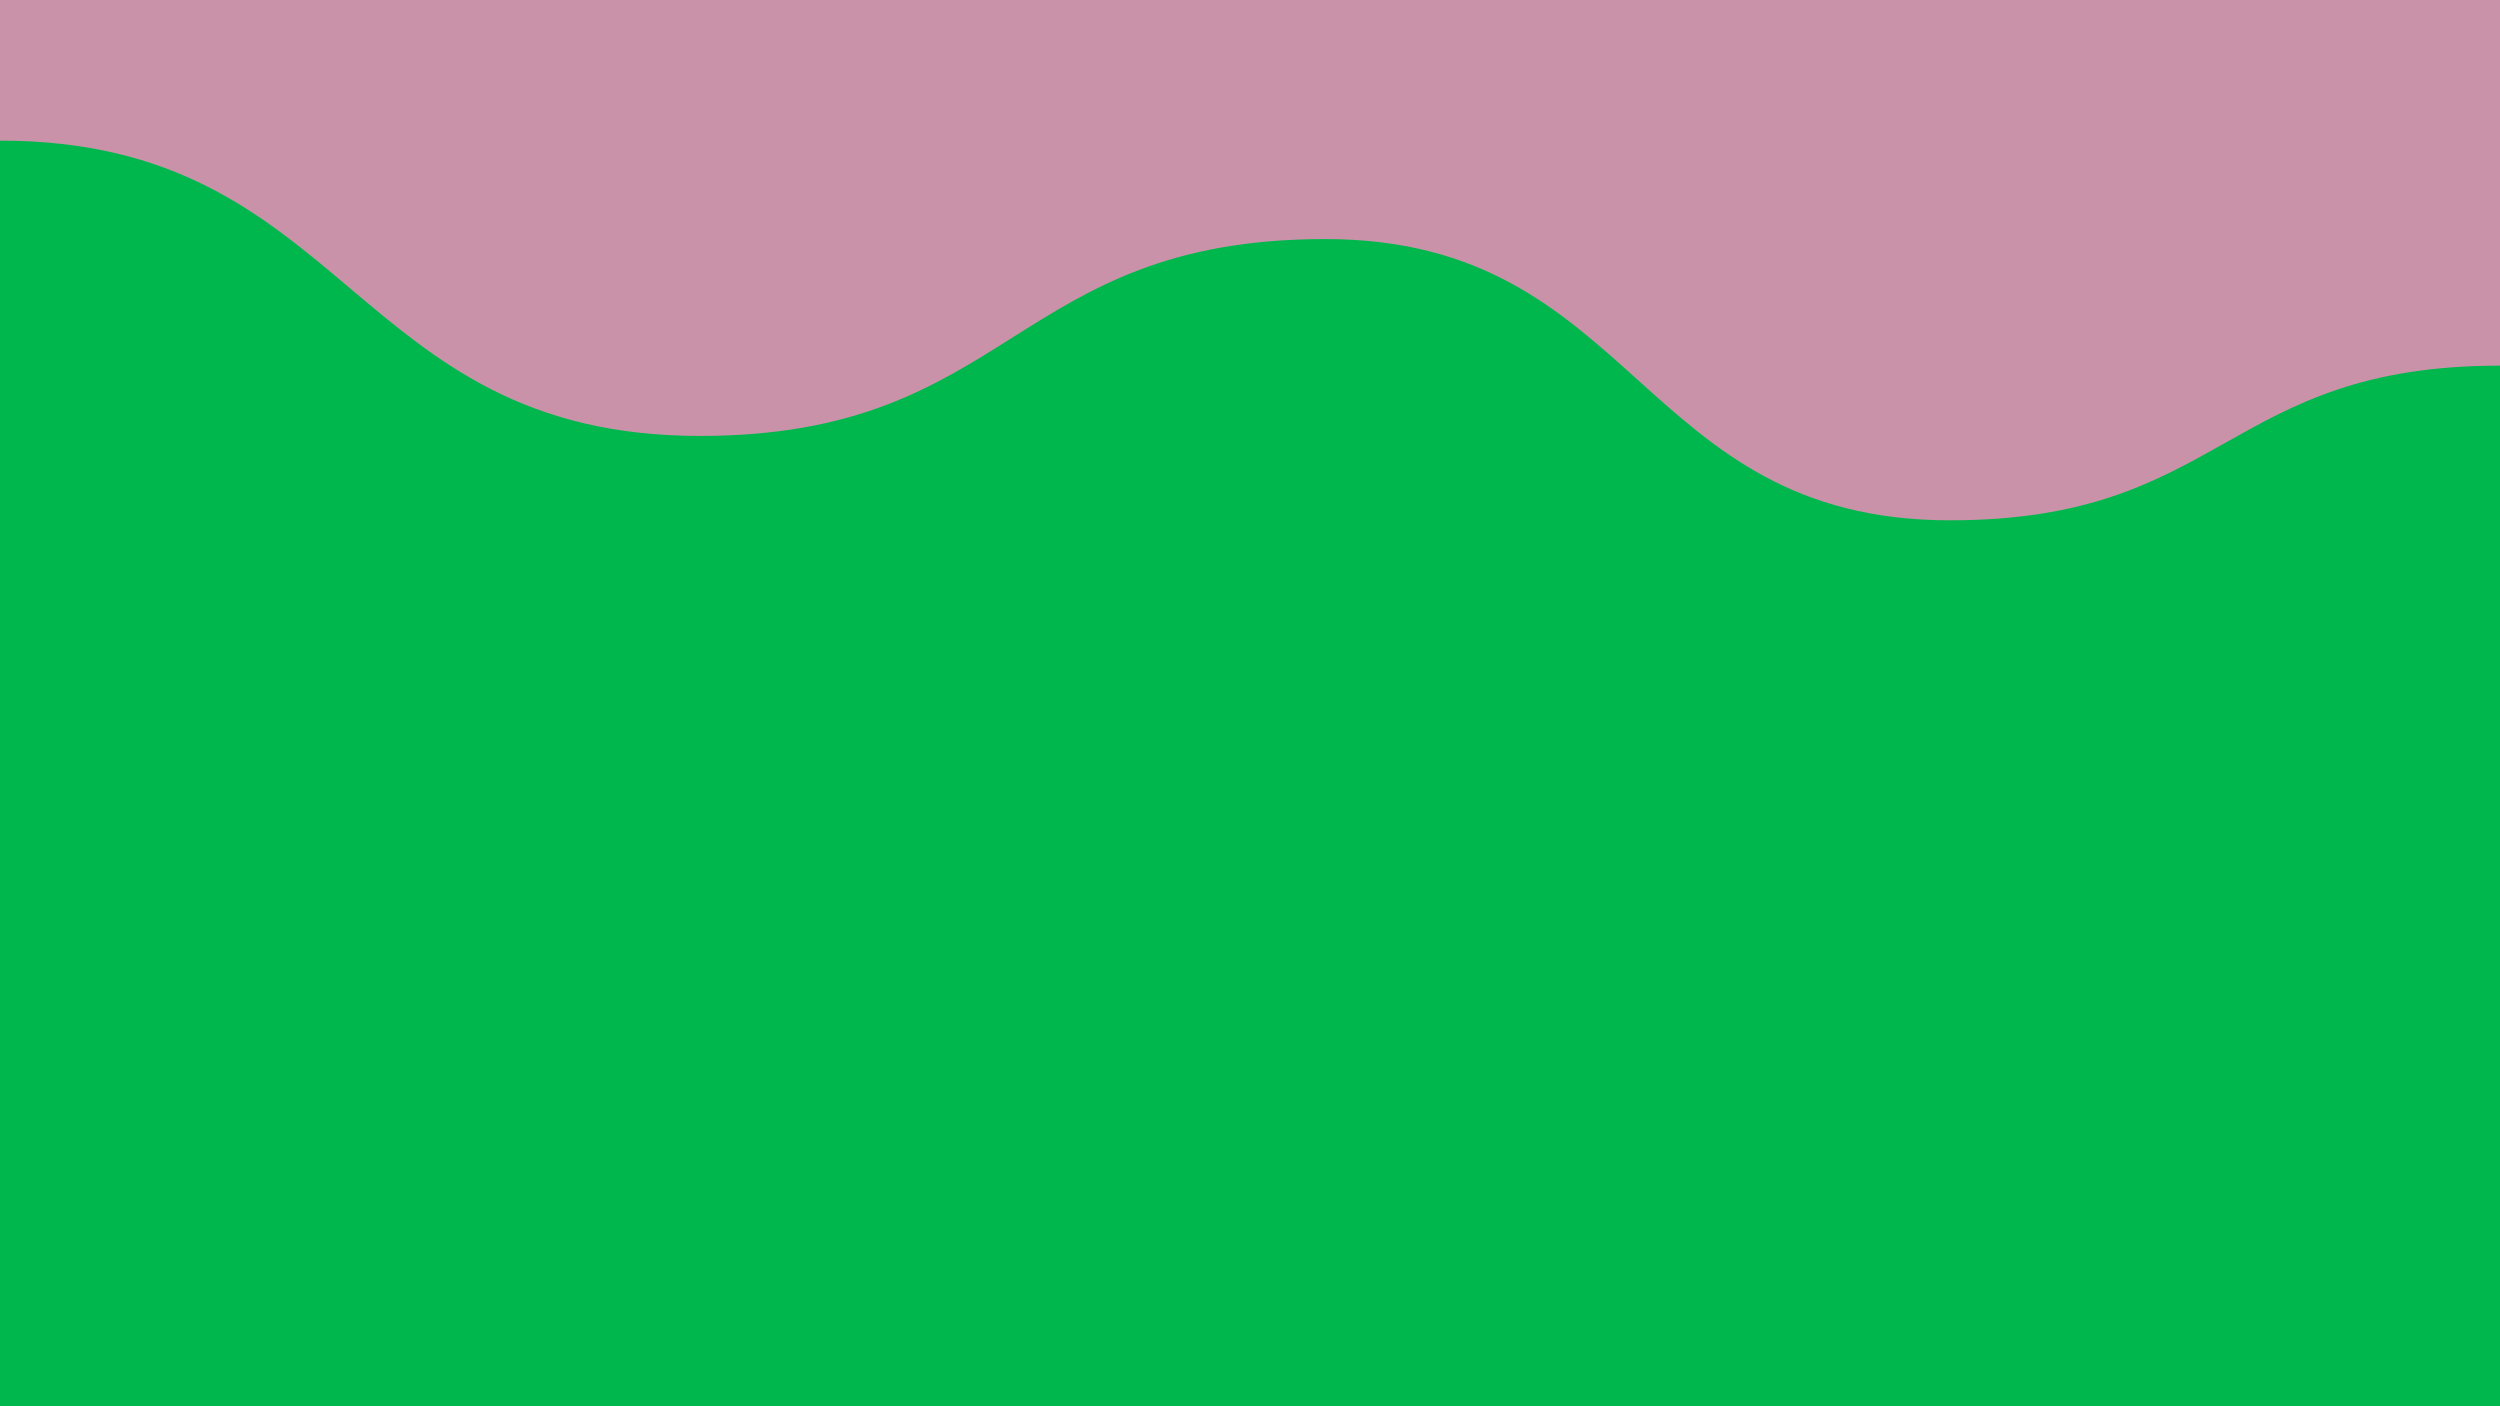 <svg class="board" width="1600" height="900" viewBox="0 0 100 100" preserveAspectRatio="none">
  <clipPath id="cut-off-bottom">
    <rect x="0" y="0" width="100" height="100"></rect>
  </clipPath>
  <g class="hills" clip-path="url(#cut-off-bottom)">
    <rect id="bg-rect" x="0" y="0" width="100" height="100" fill="#ca92a8"></rect>
  <path d="M 0,10 C 14,10
  14,31
  28,31
C 40.5,31
  40.5,17
  53,17
C 65.5,17
  65.5,37
  78,37
C 89,37
  89,26
  100,26
L100,100 L0,100Z" transform="translate(0, 0)" fill="rgb(0, 183, 77)"></path></g>
  <g id="debug-layer"></g>
</svg>